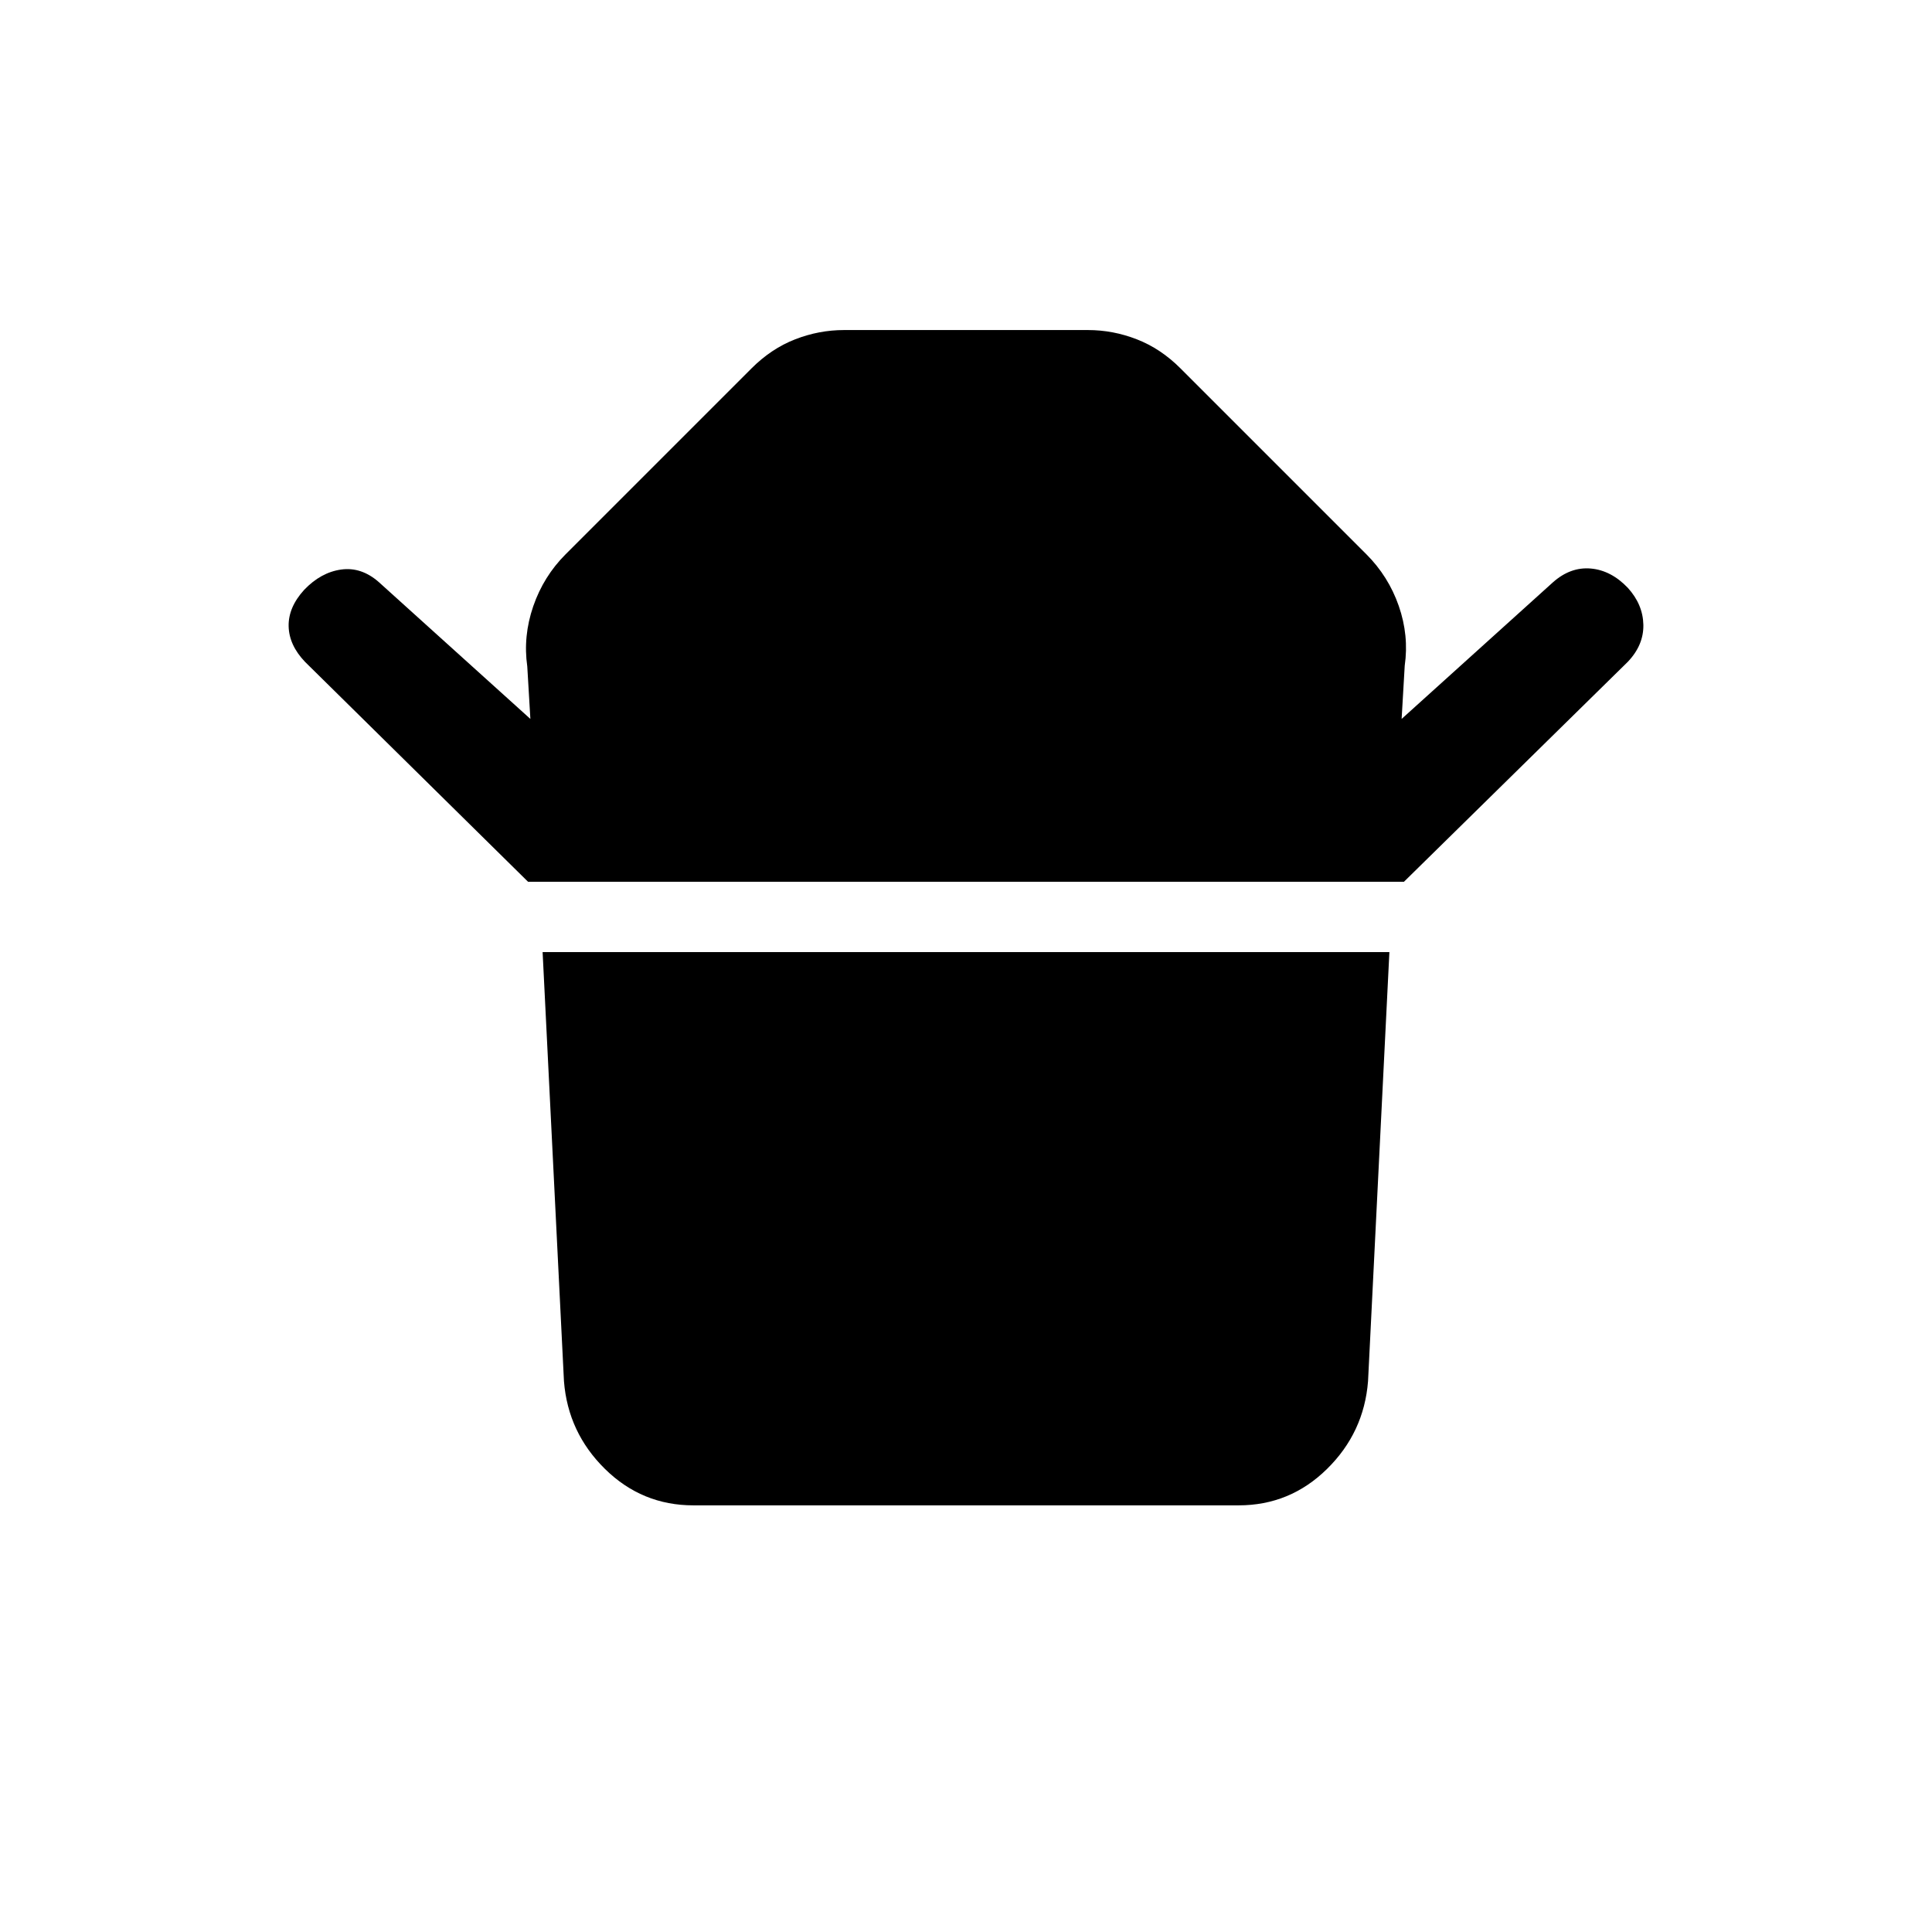 <svg xmlns="http://www.w3.org/2000/svg" height="20" viewBox="0 -960 960 960" width="20"><path d="m262.39-521.85-110.85-109.3q-7.92-8.31-8.12-17.7-.19-9.38 7.73-18.07 8.31-8.69 18.39-10.08 10.07-1.38 18.77 6.31l75.23 67.92-1.54-26.08q-2.15-15 2.96-29.88 5.12-14.88 16.12-25.88l92.31-92.31q9.84-9.85 21.69-14.46 11.84-4.62 24.31-4.62h121.22q12.47 0 24.31 4.62 11.85 4.61 21.69 14.46l92.31 92.31q11 11 16.12 25.69 5.11 14.69 2.96 29.69l-1.54 26.46 75.23-67.92q8.7-7.69 18.77-6.81 10.08.89 18.39 9.58 7.53 8.3 7.73 18.38.19 10.08-7.73 18.39l-111.24 109.3H262.39ZM615.46-212H344.54q-25.54 0-43.92-18.08-18.39-18.08-20.39-43.61l-10.61-213.23h420.76l-10.61 213.23q-2 25.53-20.39 43.61Q641-212 615.46-212Z"/></svg>